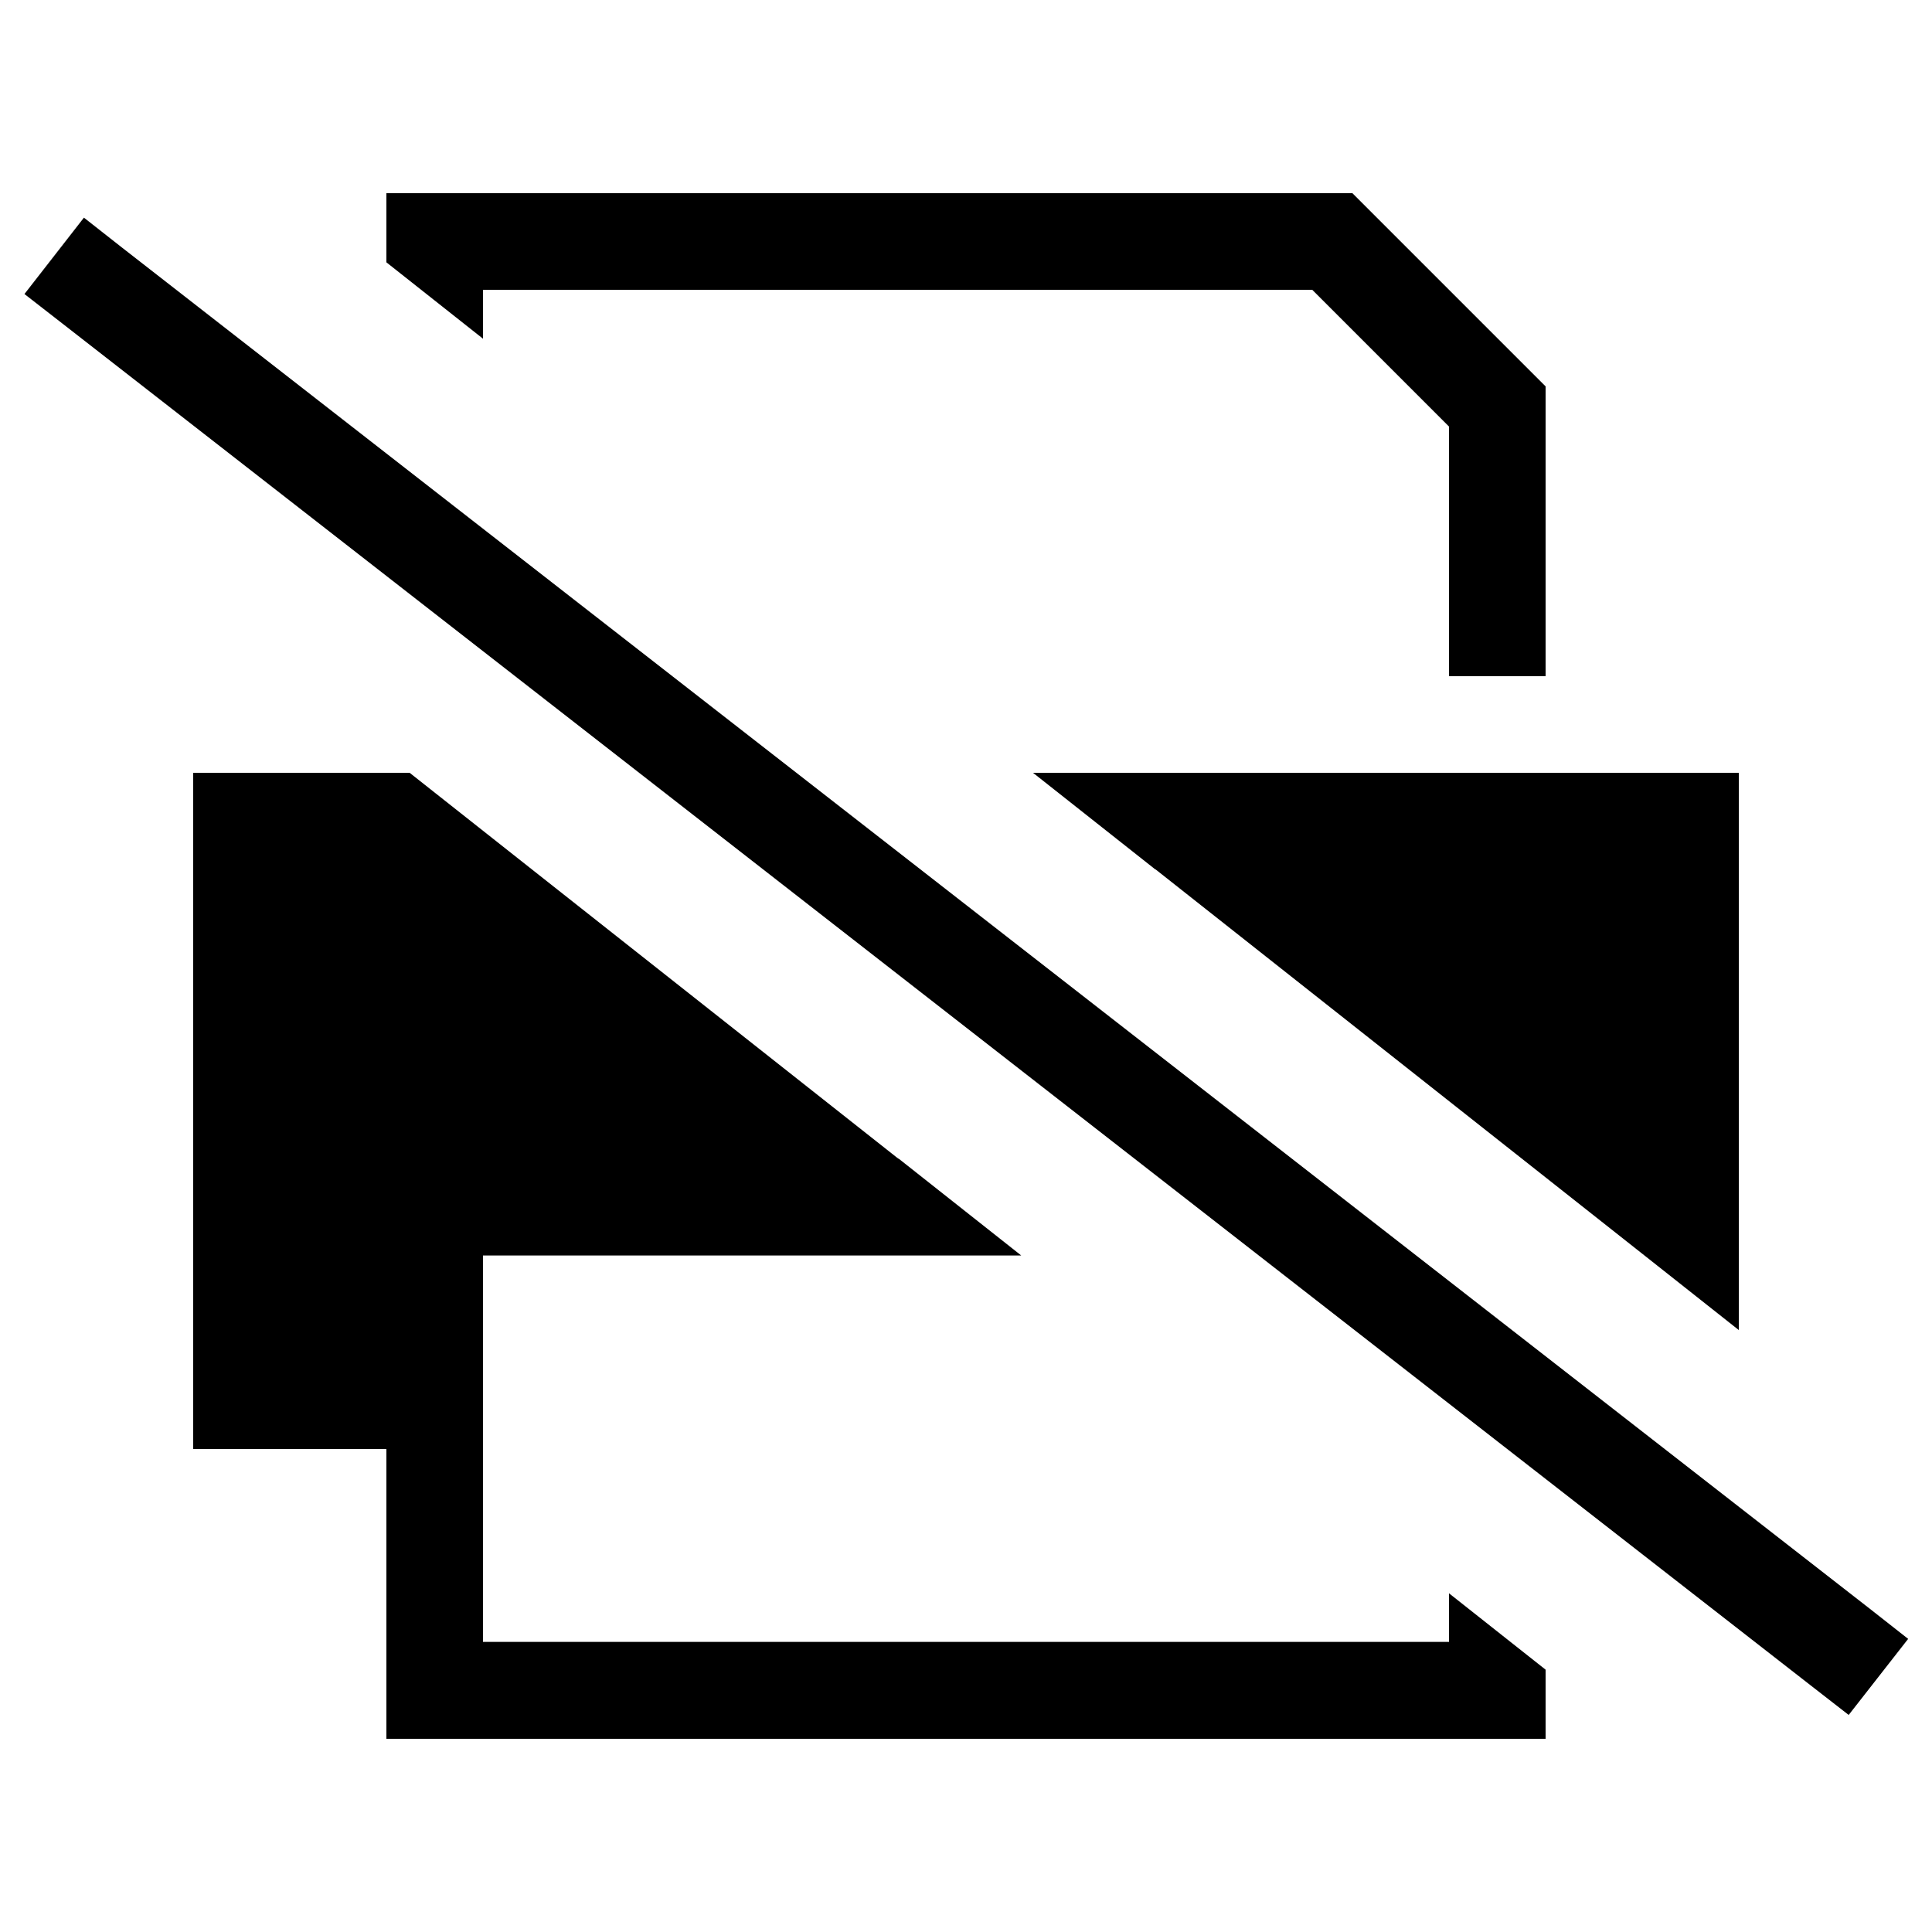 <svg xmlns="http://www.w3.org/2000/svg" width="24" height="24" viewBox="0 0 640 512">
    <path class="pr-icon-duotone-secondary" d="M96 224l80.2 0c40.5 32 81.1 64 121.6 96L160 320l-32 0 0 32 0 32-32 0 0-160zm286.8 0L544 224l0 64 0 63.3C490.3 308.9 436.5 266.4 382.8 224zM480 256l0 32 32 0 0-32-32 0z"/>
    <path class="pr-icon-duotone-primary" d="M512 489.1l-32-25.3 0 16.1-320 0 0-128 178.3 0-40.5-32L160 320l-32 0 0 32 0 32-32 0 0-160 80.2 0-40.5-32L96 192l-32 0 0 32 0 160 0 32 32 0 32 0 0 64 0 32 32 0 320 0 32 0 0-22.9zM160 48.1L160 32l274.7 0L480 77.3l0 82.7 32 0 0-96L448 0 160 0 128 0l0 22.9 32 25.3zM342.2 192l40.5 32L544 224l0 64 0 63.3 32 25.3L576 224l0-32-32 0-201.8 0zM512 256l-32 0 0 32 32 0 0-32zM40.4 18L27.8 8.1 8.1 33.4l12.6 9.8L599.8 494.3l12.6 9.8 19.7-25.2L619.5 469 40.4 18z"/>
</svg>